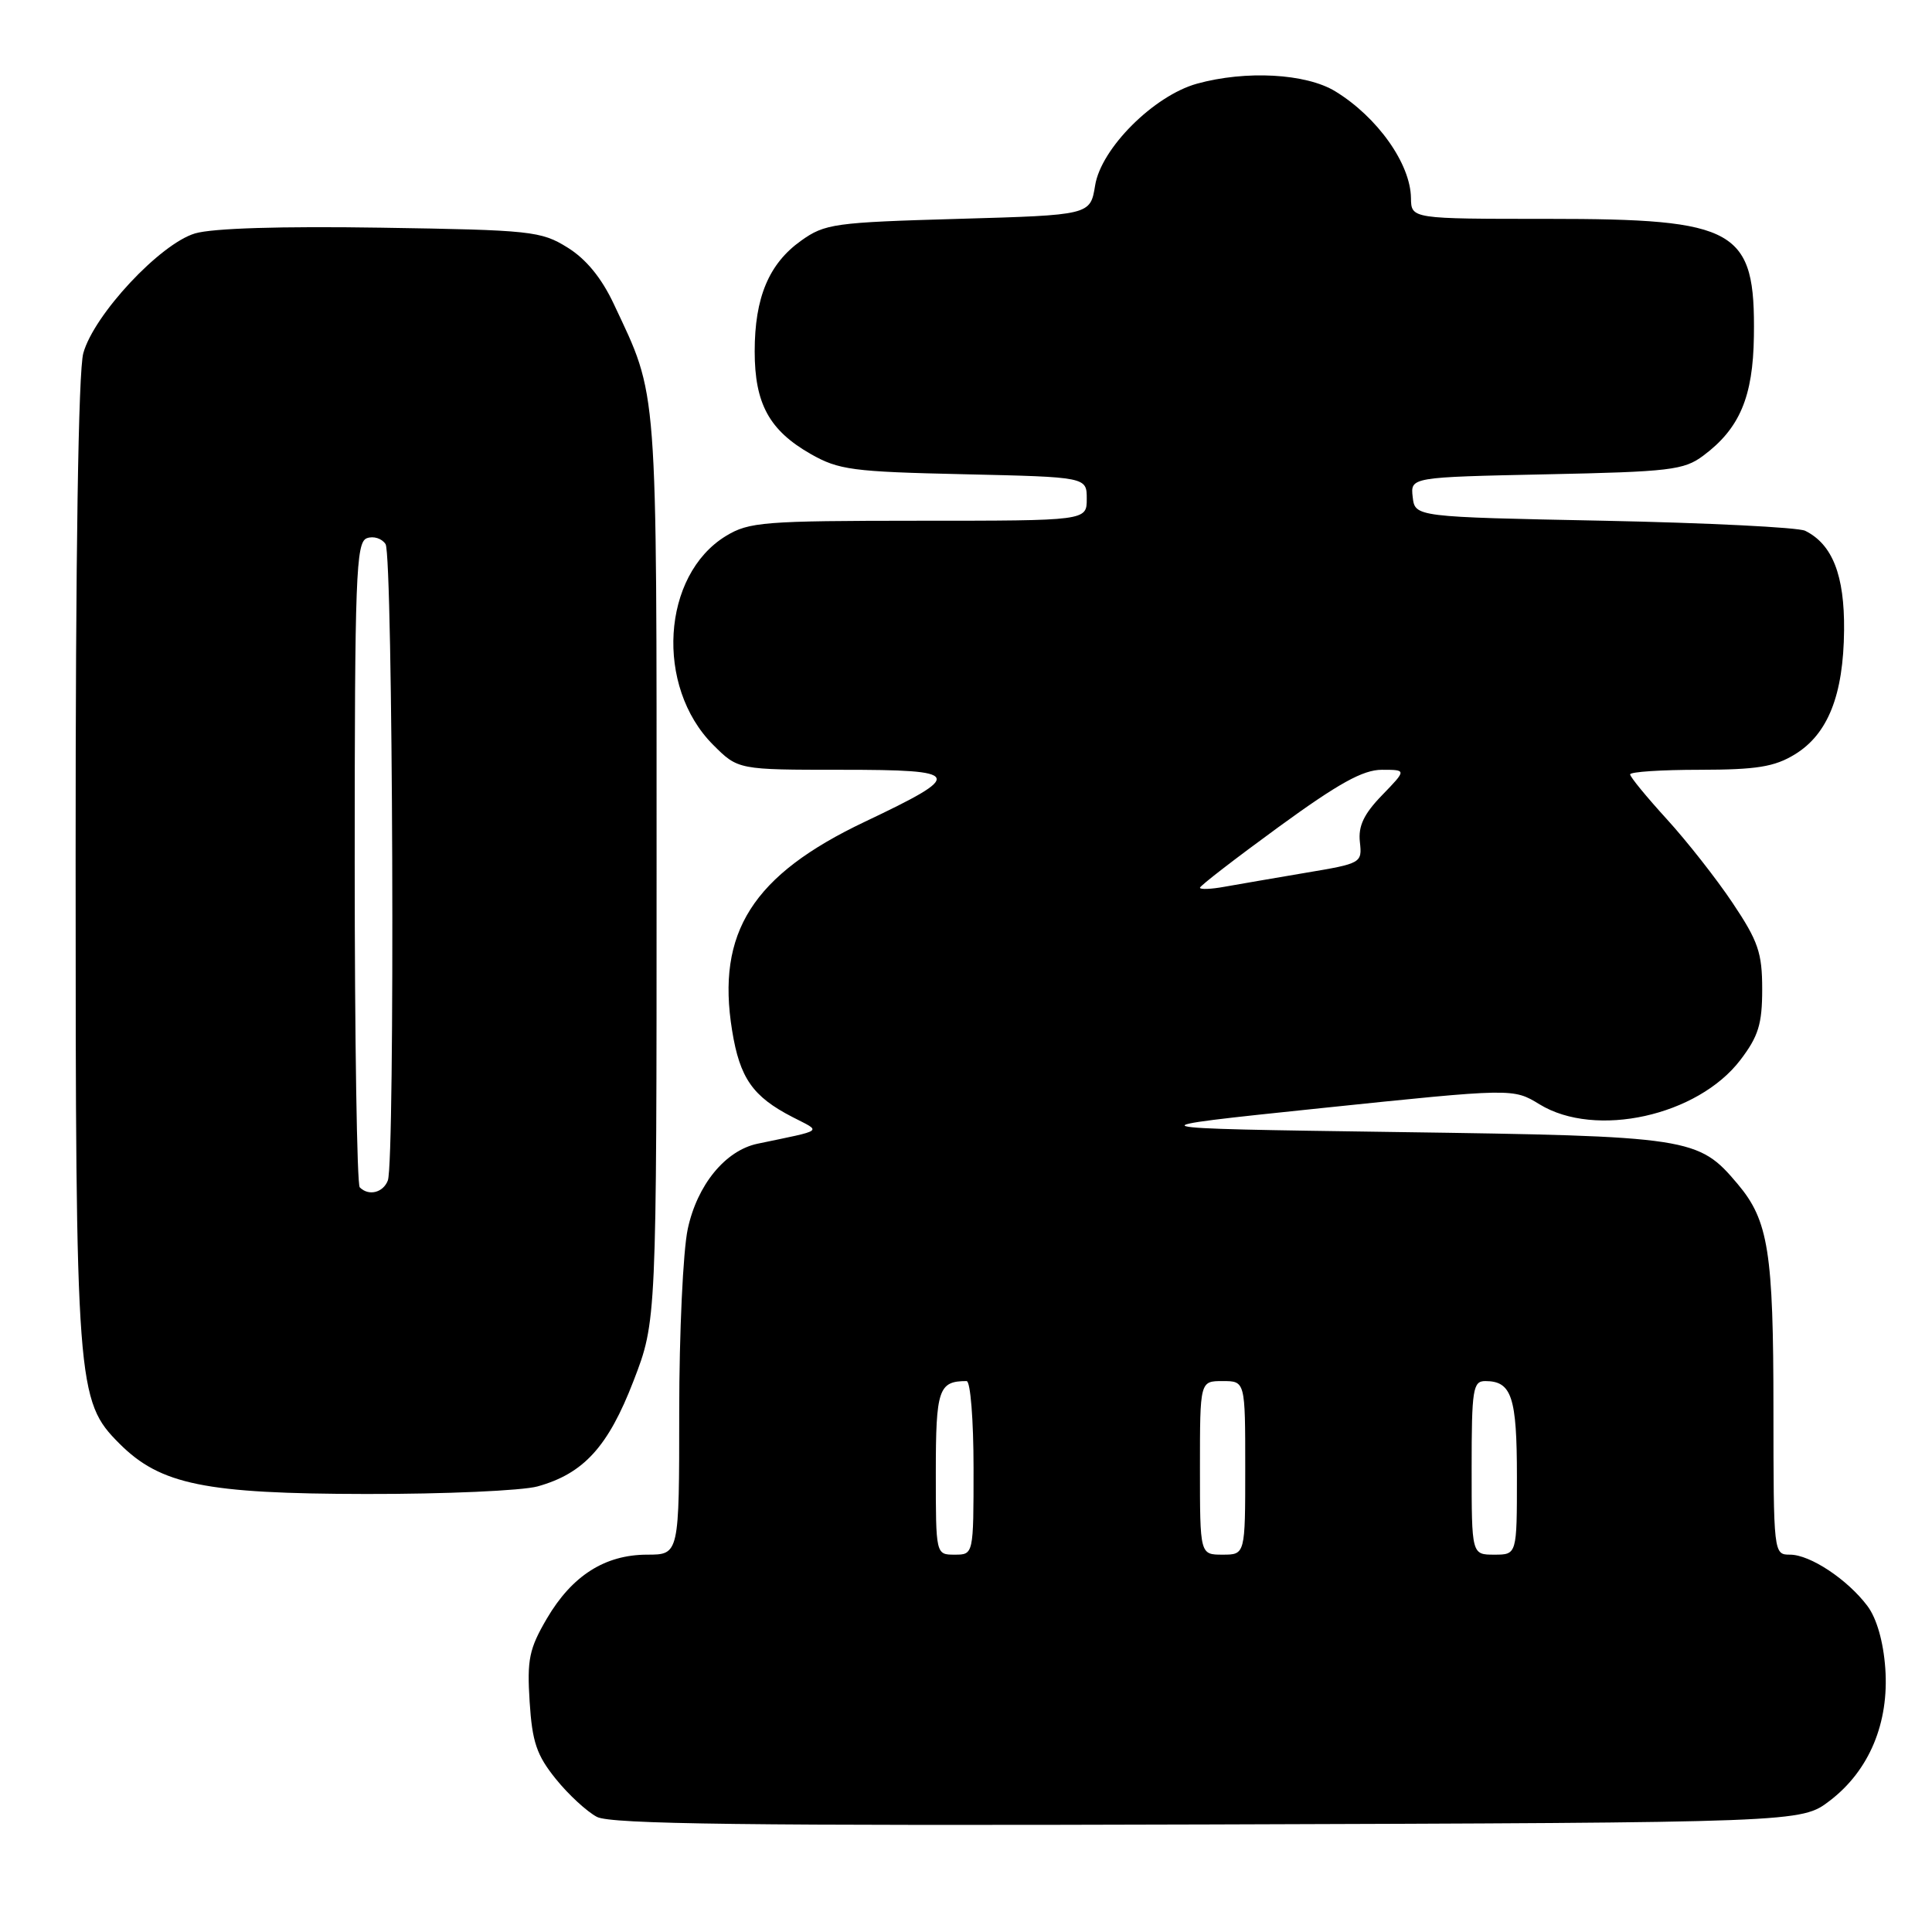 <?xml version="1.0" encoding="UTF-8" standalone="no"?>
<!DOCTYPE svg PUBLIC "-//W3C//DTD SVG 1.1//EN" "http://www.w3.org/Graphics/SVG/1.1/DTD/svg11.dtd" >
<svg xmlns="http://www.w3.org/2000/svg" xmlns:xlink="http://www.w3.org/1999/xlink" version="1.1" viewBox="0 0 256 256">
 <g >
 <path fill="currentColor"
d=" M 242.45 238.61 C 247.68 234.62 250.33 228.29 249.81 221.06 C 249.56 217.54 248.67 214.43 247.45 212.81 C 244.81 209.29 239.85 206.00 237.19 206.00 C 235.01 206.00 235.00 205.88 234.99 186.75 C 234.99 165.89 234.33 161.73 230.26 156.90 C 225.04 150.70 224.09 150.55 185.00 150.00 C 149.50 149.50 149.50 149.50 175.00 146.84 C 200.50 144.19 200.50 144.19 204.00 146.33 C 211.40 150.86 224.95 147.87 230.61 140.45 C 233.00 137.31 233.50 135.69 233.50 131.08 C 233.50 126.25 232.97 124.71 229.59 119.66 C 227.44 116.44 223.50 111.43 220.84 108.52 C 218.18 105.60 216.00 102.95 216.00 102.61 C 216.00 102.27 220.16 102.00 225.25 102.00 C 232.76 101.99 235.12 101.61 237.81 99.97 C 242.21 97.29 244.27 92.11 244.35 83.50 C 244.42 76.23 242.81 72.12 239.19 70.33 C 238.26 69.88 226.25 69.28 212.50 69.00 C 187.50 68.50 187.50 68.50 187.19 65.86 C 186.89 63.23 186.89 63.23 204.89 62.85 C 221.26 62.51 223.14 62.29 225.69 60.38 C 230.51 56.79 232.29 52.60 232.40 44.56 C 232.60 30.36 230.21 29.00 205.10 29.00 C 187.00 29.00 187.00 29.00 186.96 26.25 C 186.91 21.70 182.50 15.50 176.93 12.10 C 173.05 9.73 165.07 9.30 158.60 11.09 C 152.89 12.68 145.90 19.65 145.11 24.57 C 144.47 28.50 144.47 28.50 126.99 29.00 C 110.55 29.47 109.30 29.64 106.14 31.90 C 101.88 34.94 100.00 39.42 100.00 46.56 C 100.00 53.48 101.93 57.02 107.41 60.15 C 111.14 62.27 112.93 62.51 127.75 62.84 C 144.00 63.21 144.00 63.21 144.00 66.10 C 144.00 69.00 144.00 69.00 121.75 69.00 C 101.20 69.01 99.25 69.16 96.19 71.02 C 87.68 76.21 86.78 90.98 94.50 98.70 C 97.80 102.00 97.80 102.00 111.52 102.00 C 127.62 102.00 127.88 102.58 114.61 108.88 C 99.73 115.94 94.89 123.55 97.01 136.56 C 98.03 142.86 99.74 145.30 105.00 148.01 C 108.90 150.03 109.38 149.66 100.37 151.55 C 96.11 152.45 92.38 157.00 91.13 162.85 C 90.51 165.73 90.00 176.63 90.00 187.05 C 90.00 206.00 90.00 206.00 85.75 206.00 C 80.15 206.01 75.80 208.78 72.46 214.47 C 70.12 218.47 69.82 219.89 70.18 225.50 C 70.52 230.83 71.11 232.57 73.64 235.71 C 75.32 237.80 77.78 240.06 79.10 240.75 C 80.97 241.71 98.94 241.94 160.08 241.75 C 238.66 241.50 238.66 241.50 242.45 238.61 Z  M 71.22 196.96 C 77.34 195.26 80.59 191.69 83.94 182.99 C 87.00 175.06 87.00 175.06 87.00 115.07 C 87.00 49.97 87.21 52.81 81.34 40.30 C 79.72 36.84 77.67 34.33 75.20 32.80 C 71.70 30.62 70.38 30.48 50.50 30.17 C 37.24 29.96 28.15 30.24 25.84 30.93 C 21.20 32.32 12.46 41.69 11.04 46.79 C 10.38 49.16 10.01 73.49 10.02 114.00 C 10.02 183.83 10.16 185.62 15.84 191.30 C 21.26 196.72 27.19 197.93 48.50 197.96 C 58.95 197.98 69.17 197.52 71.22 196.96 Z  M 124.00 195.11 C 124.00 184.09 124.37 183.00 128.08 183.00 C 128.59 183.00 129.00 188.18 129.00 194.50 C 129.00 206.00 129.00 206.00 126.50 206.00 C 124.00 206.00 124.00 206.00 124.00 195.11 Z  M 159.00 194.50 C 159.00 183.00 159.00 183.00 162.00 183.00 C 165.00 183.00 165.00 183.00 165.00 194.50 C 165.00 206.00 165.00 206.00 162.00 206.00 C 159.00 206.00 159.00 206.00 159.00 194.50 Z  M 195.00 194.50 C 195.00 184.09 195.17 183.00 196.80 183.00 C 200.31 183.00 201.00 185.08 201.00 195.70 C 201.00 206.00 201.00 206.00 198.00 206.00 C 195.00 206.00 195.00 206.00 195.00 194.50 Z  M 159.00 117.63 C 159.00 117.38 163.69 113.76 169.41 109.59 C 177.37 103.79 180.60 102.00 183.11 102.00 C 186.39 102.00 186.39 102.00 183.14 105.36 C 180.72 107.85 179.96 109.46 180.19 111.56 C 180.50 114.36 180.40 114.41 173.00 115.65 C 168.88 116.35 164.04 117.18 162.25 117.50 C 160.46 117.83 159.00 117.88 159.00 117.63 Z  M 47.67 157.33 C 47.30 156.97 47.00 137.60 47.00 114.30 C 47.00 76.38 47.17 71.87 48.60 71.32 C 49.48 70.99 50.60 71.34 51.09 72.10 C 52.07 73.65 52.36 153.90 51.39 156.42 C 50.77 158.04 48.85 158.52 47.67 157.33 Z "/>
</g>
</svg>